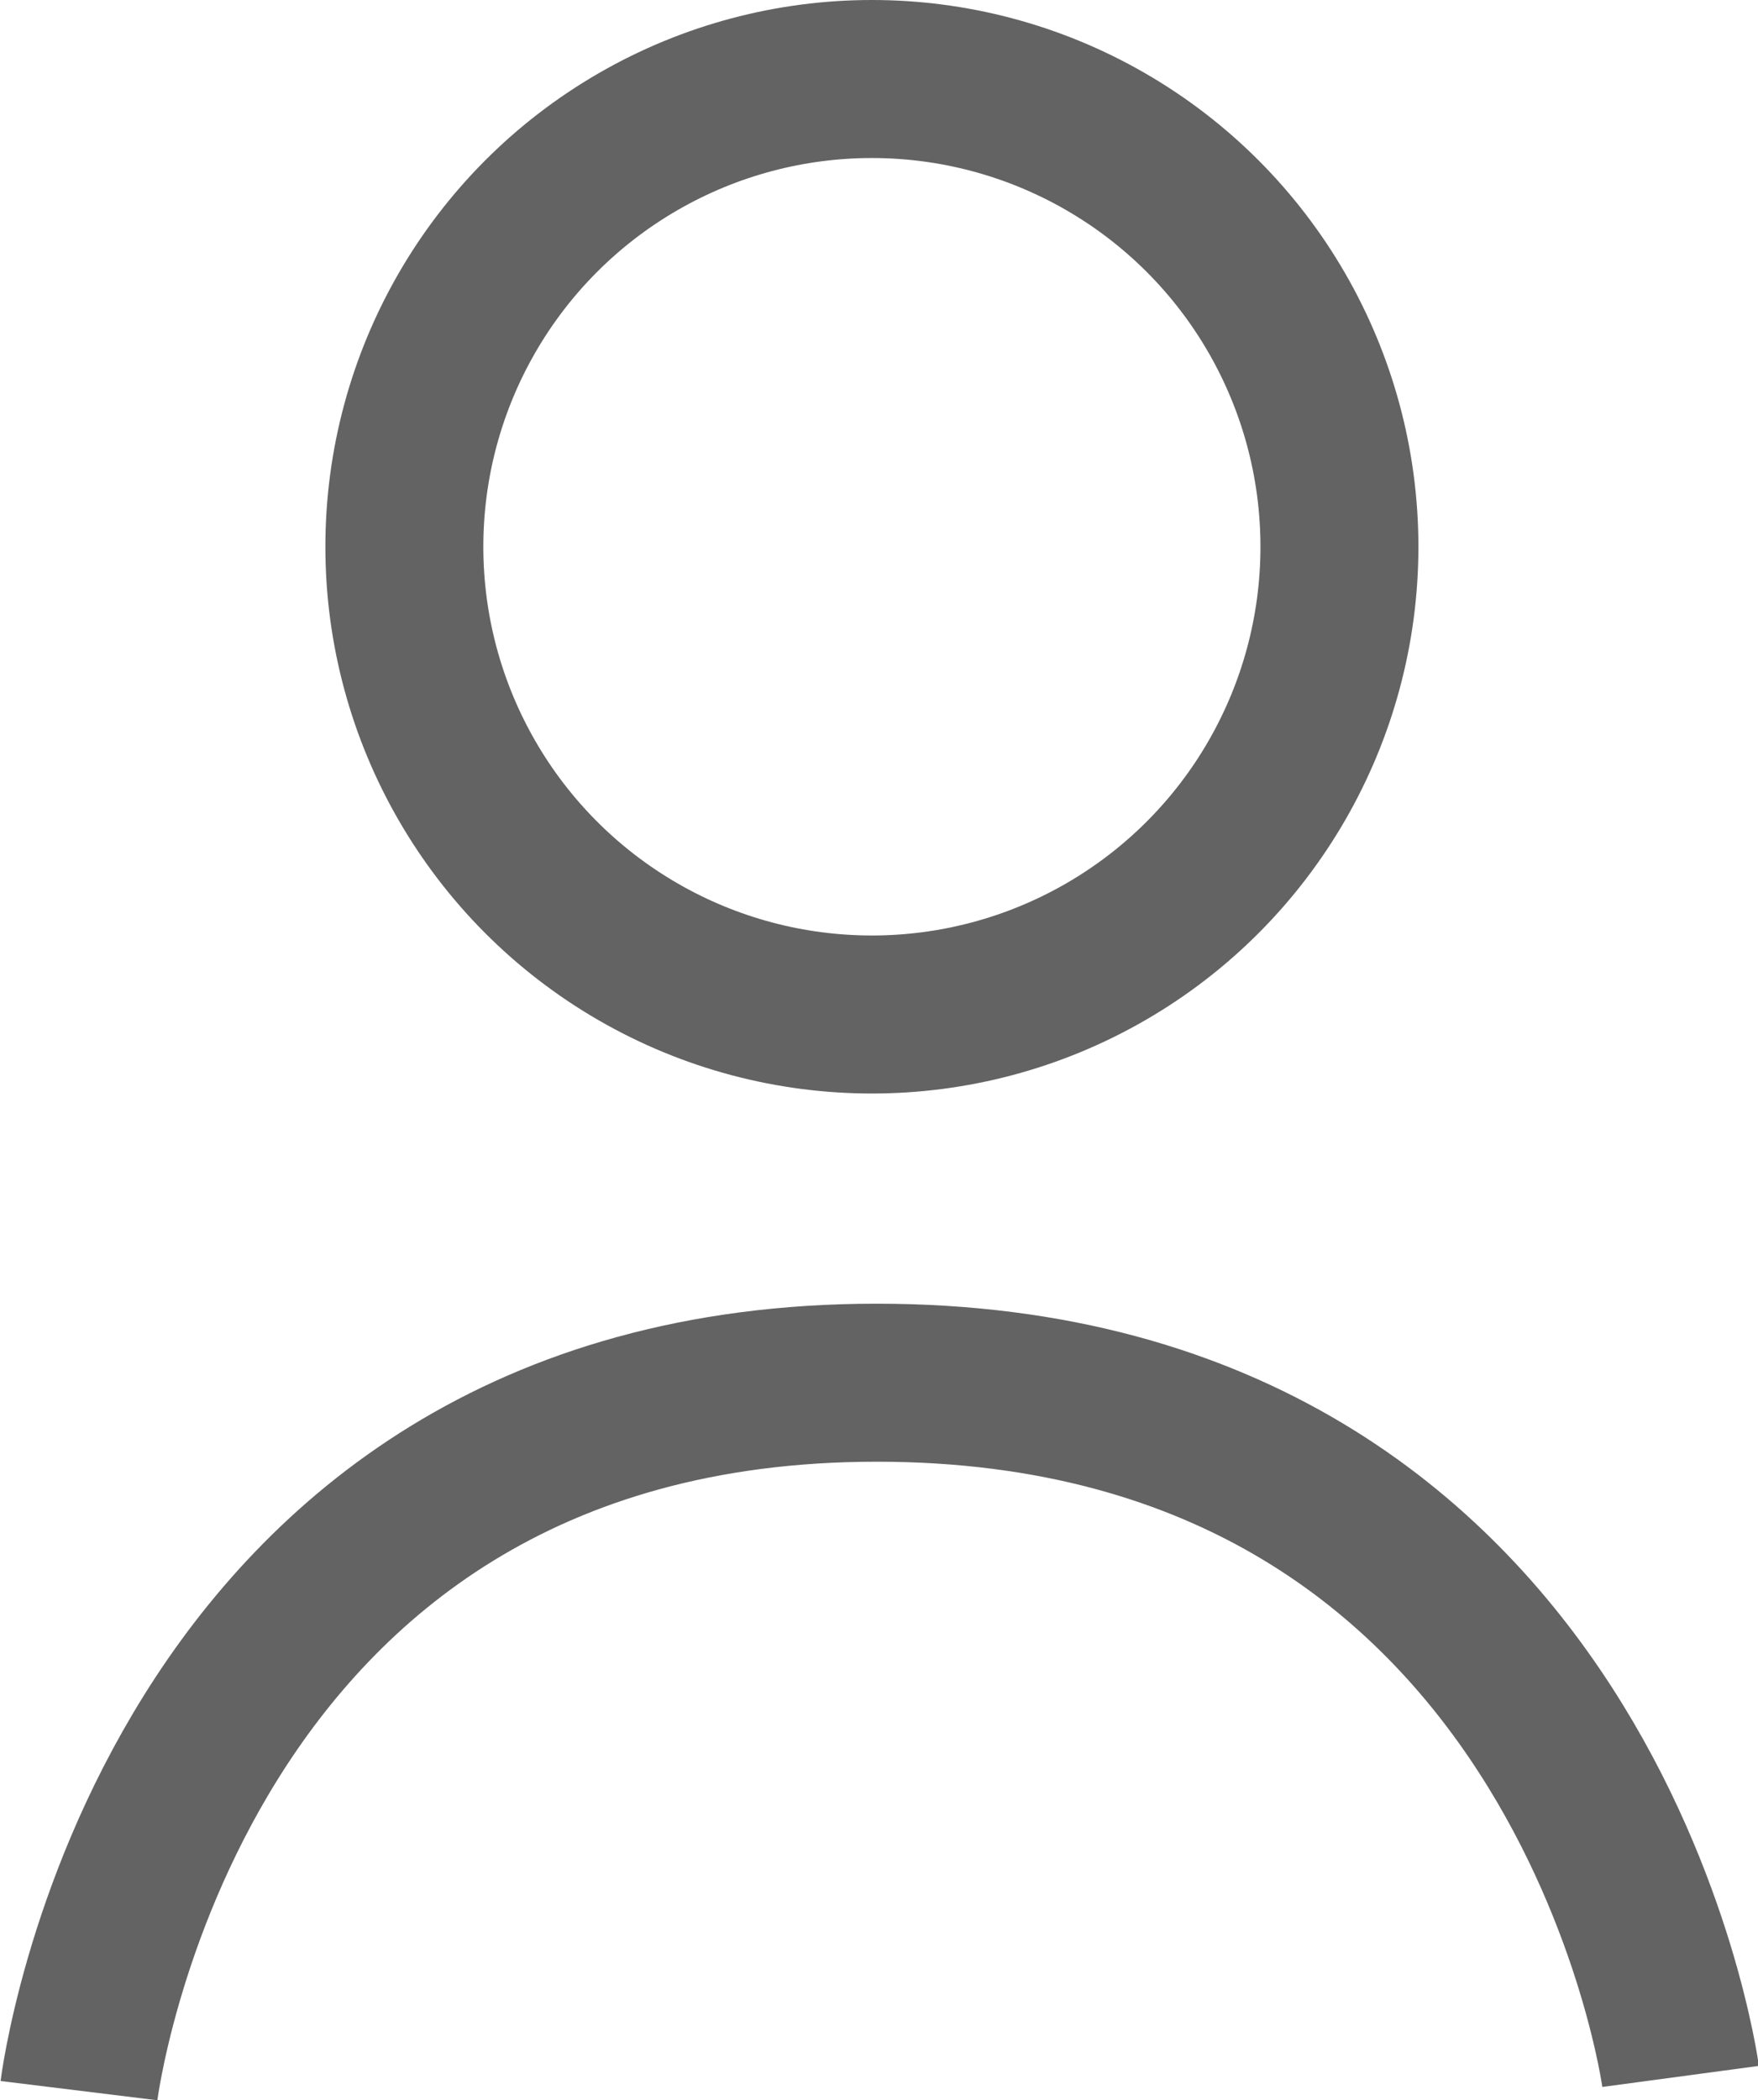 <?xml version="1.0" encoding="UTF-8"?>
<svg id="Layer_2" data-name="Layer 2" xmlns="http://www.w3.org/2000/svg" viewBox="0 0 11.13 13.29">
  <defs>
    <style>
      .cls-1 {
        fill: none;
        stroke: #636363;
        stroke-miterlimit: 10;
      }
    </style>
  </defs>
  <g id="field">
    <g>
      <path class="cls-1" d="M.5,13.23s.55-4.48,5.05-4.48,5.09,4.39,5.09,4.39"/>
      <circle class="cls-1" cx="5.52" cy="3.46" r="2.96"/>
    </g>
  </g>
</svg>